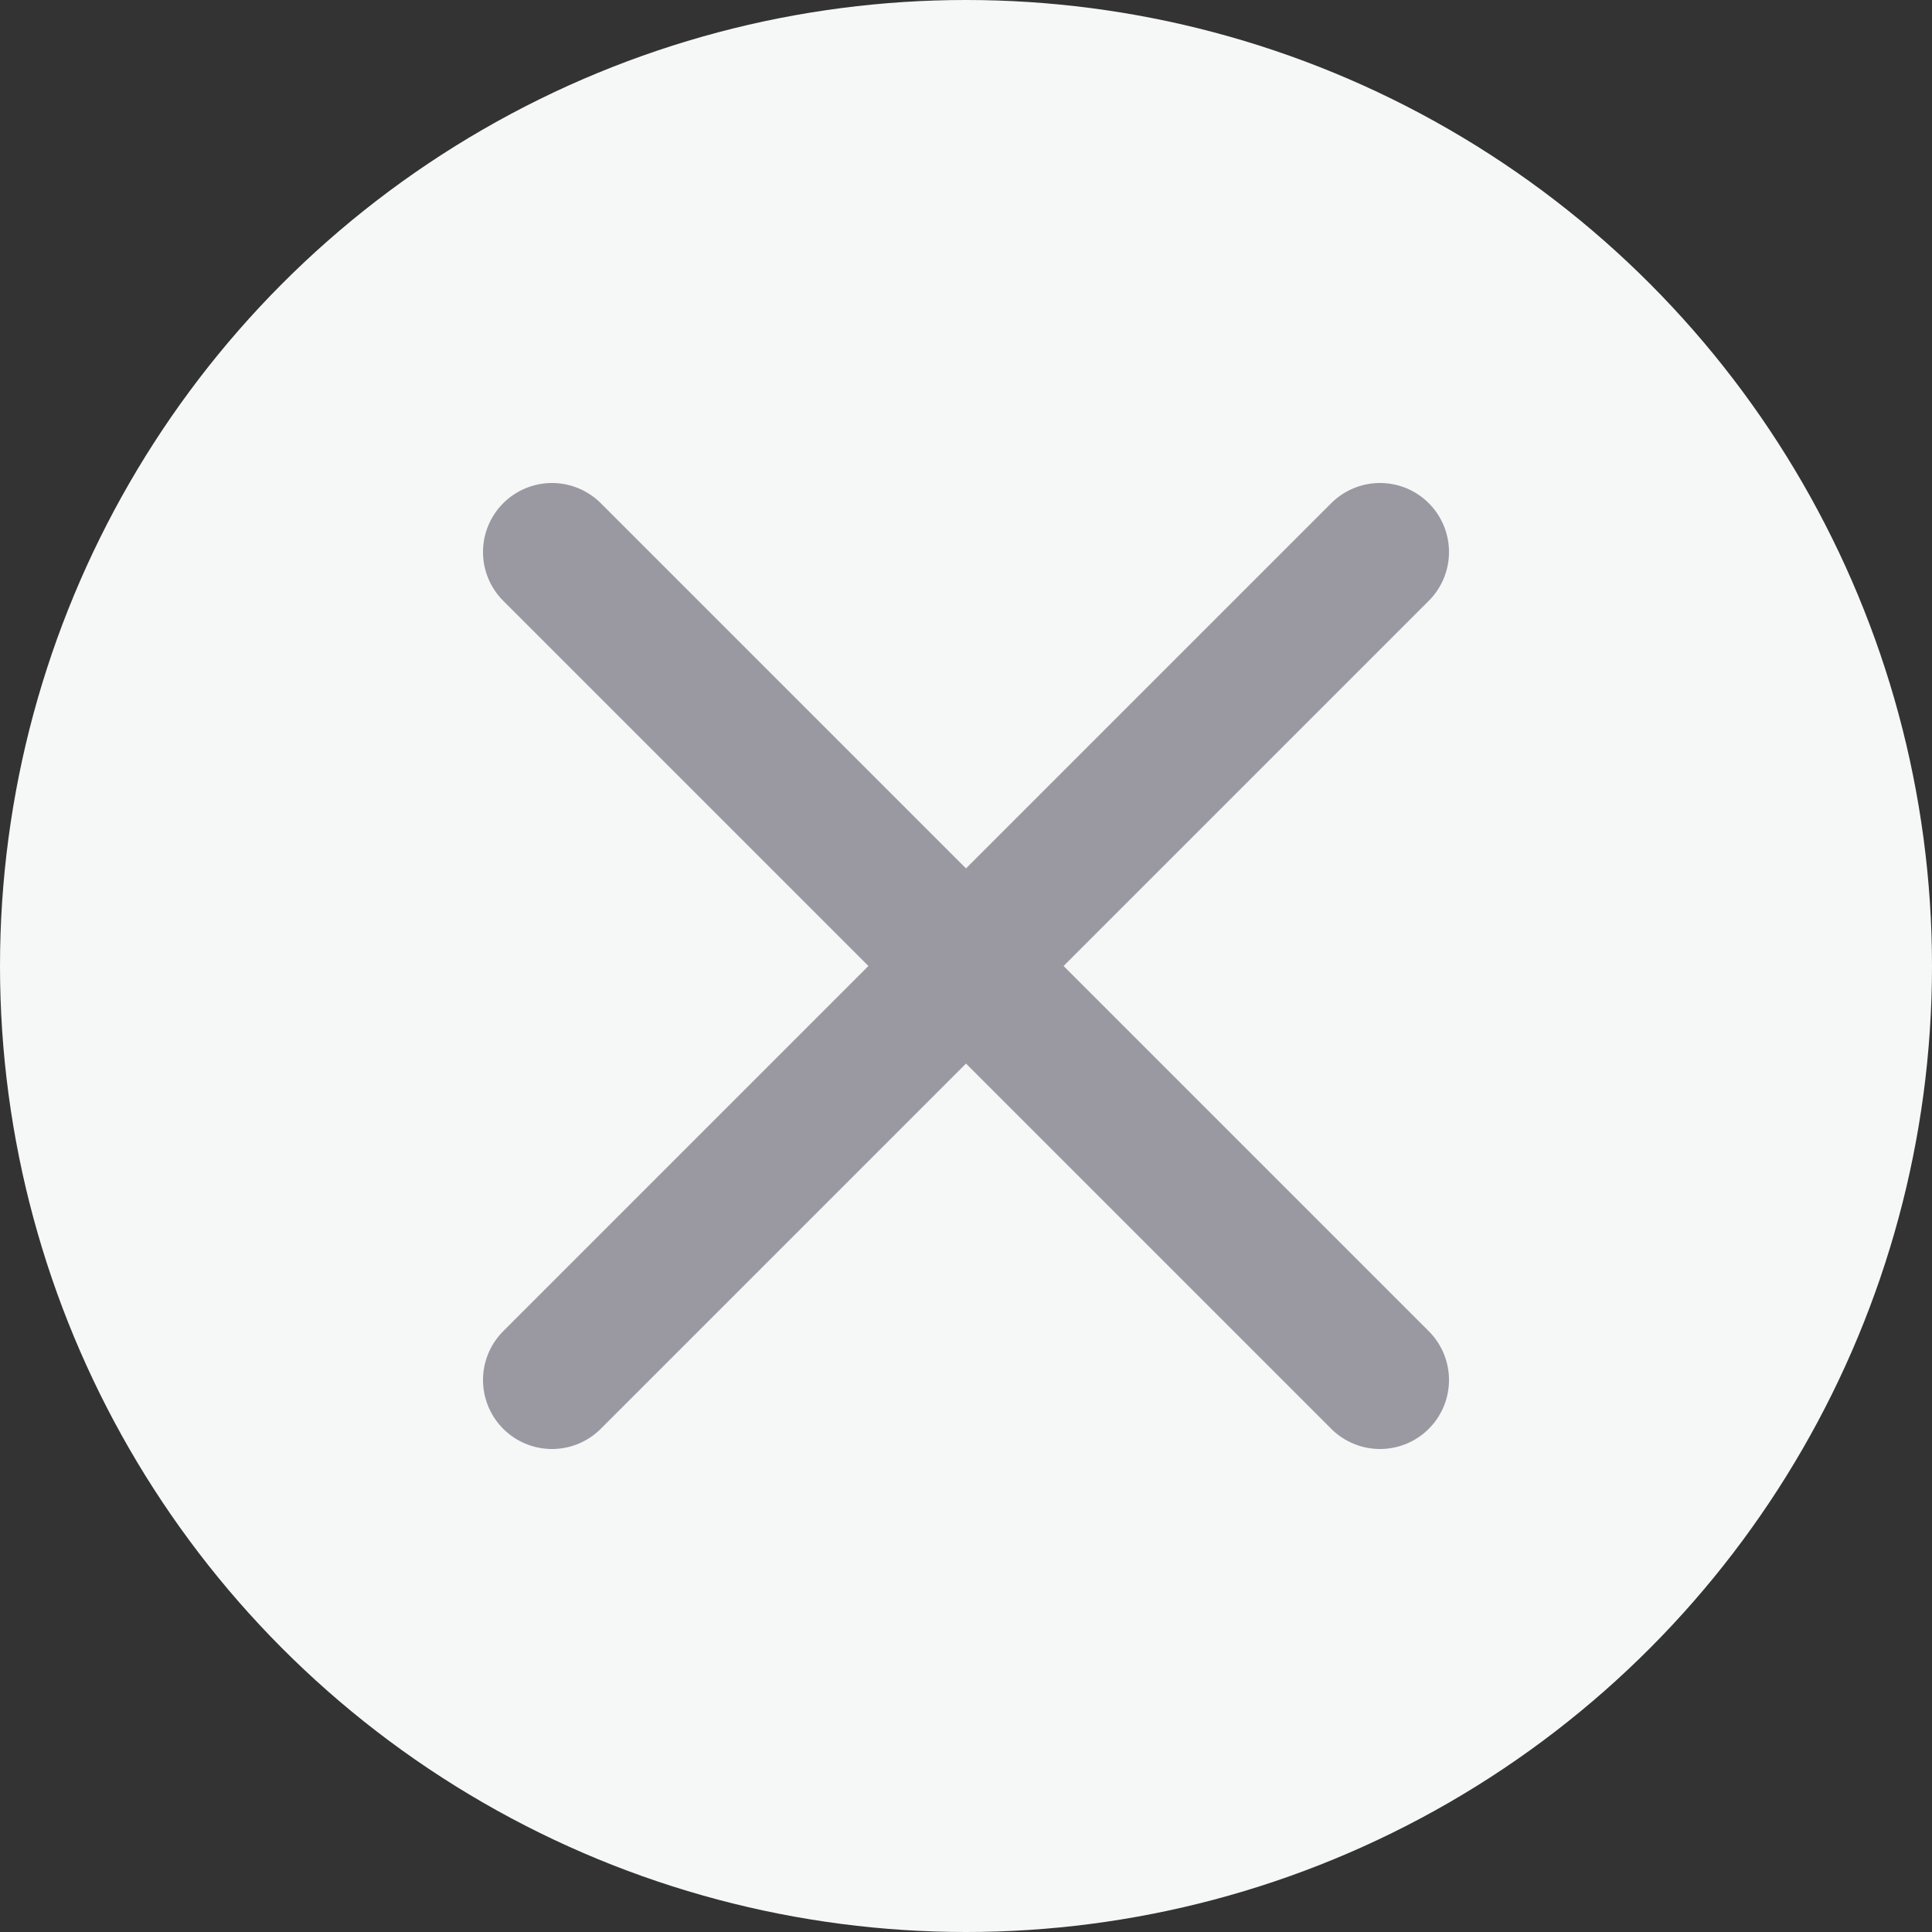 <svg width="28" height="28" viewBox="0 0 28 28" fill="none" xmlns="http://www.w3.org/2000/svg">
<rect x="0" y="0" width="28" height="28" fill="#333333" stroke="none"/>
<circle cx="14" cy="14" r="14" fill="#F6F7F7"/>
<path d="M20 8L8 20" stroke="#9A99A2" stroke-width="2" stroke-linecap="round" stroke-linejoin="round"/>
<path d="M8 8L20 20" stroke="#9A99A2" stroke-width="2" stroke-linecap="round" stroke-linejoin="round"/>
</svg>
